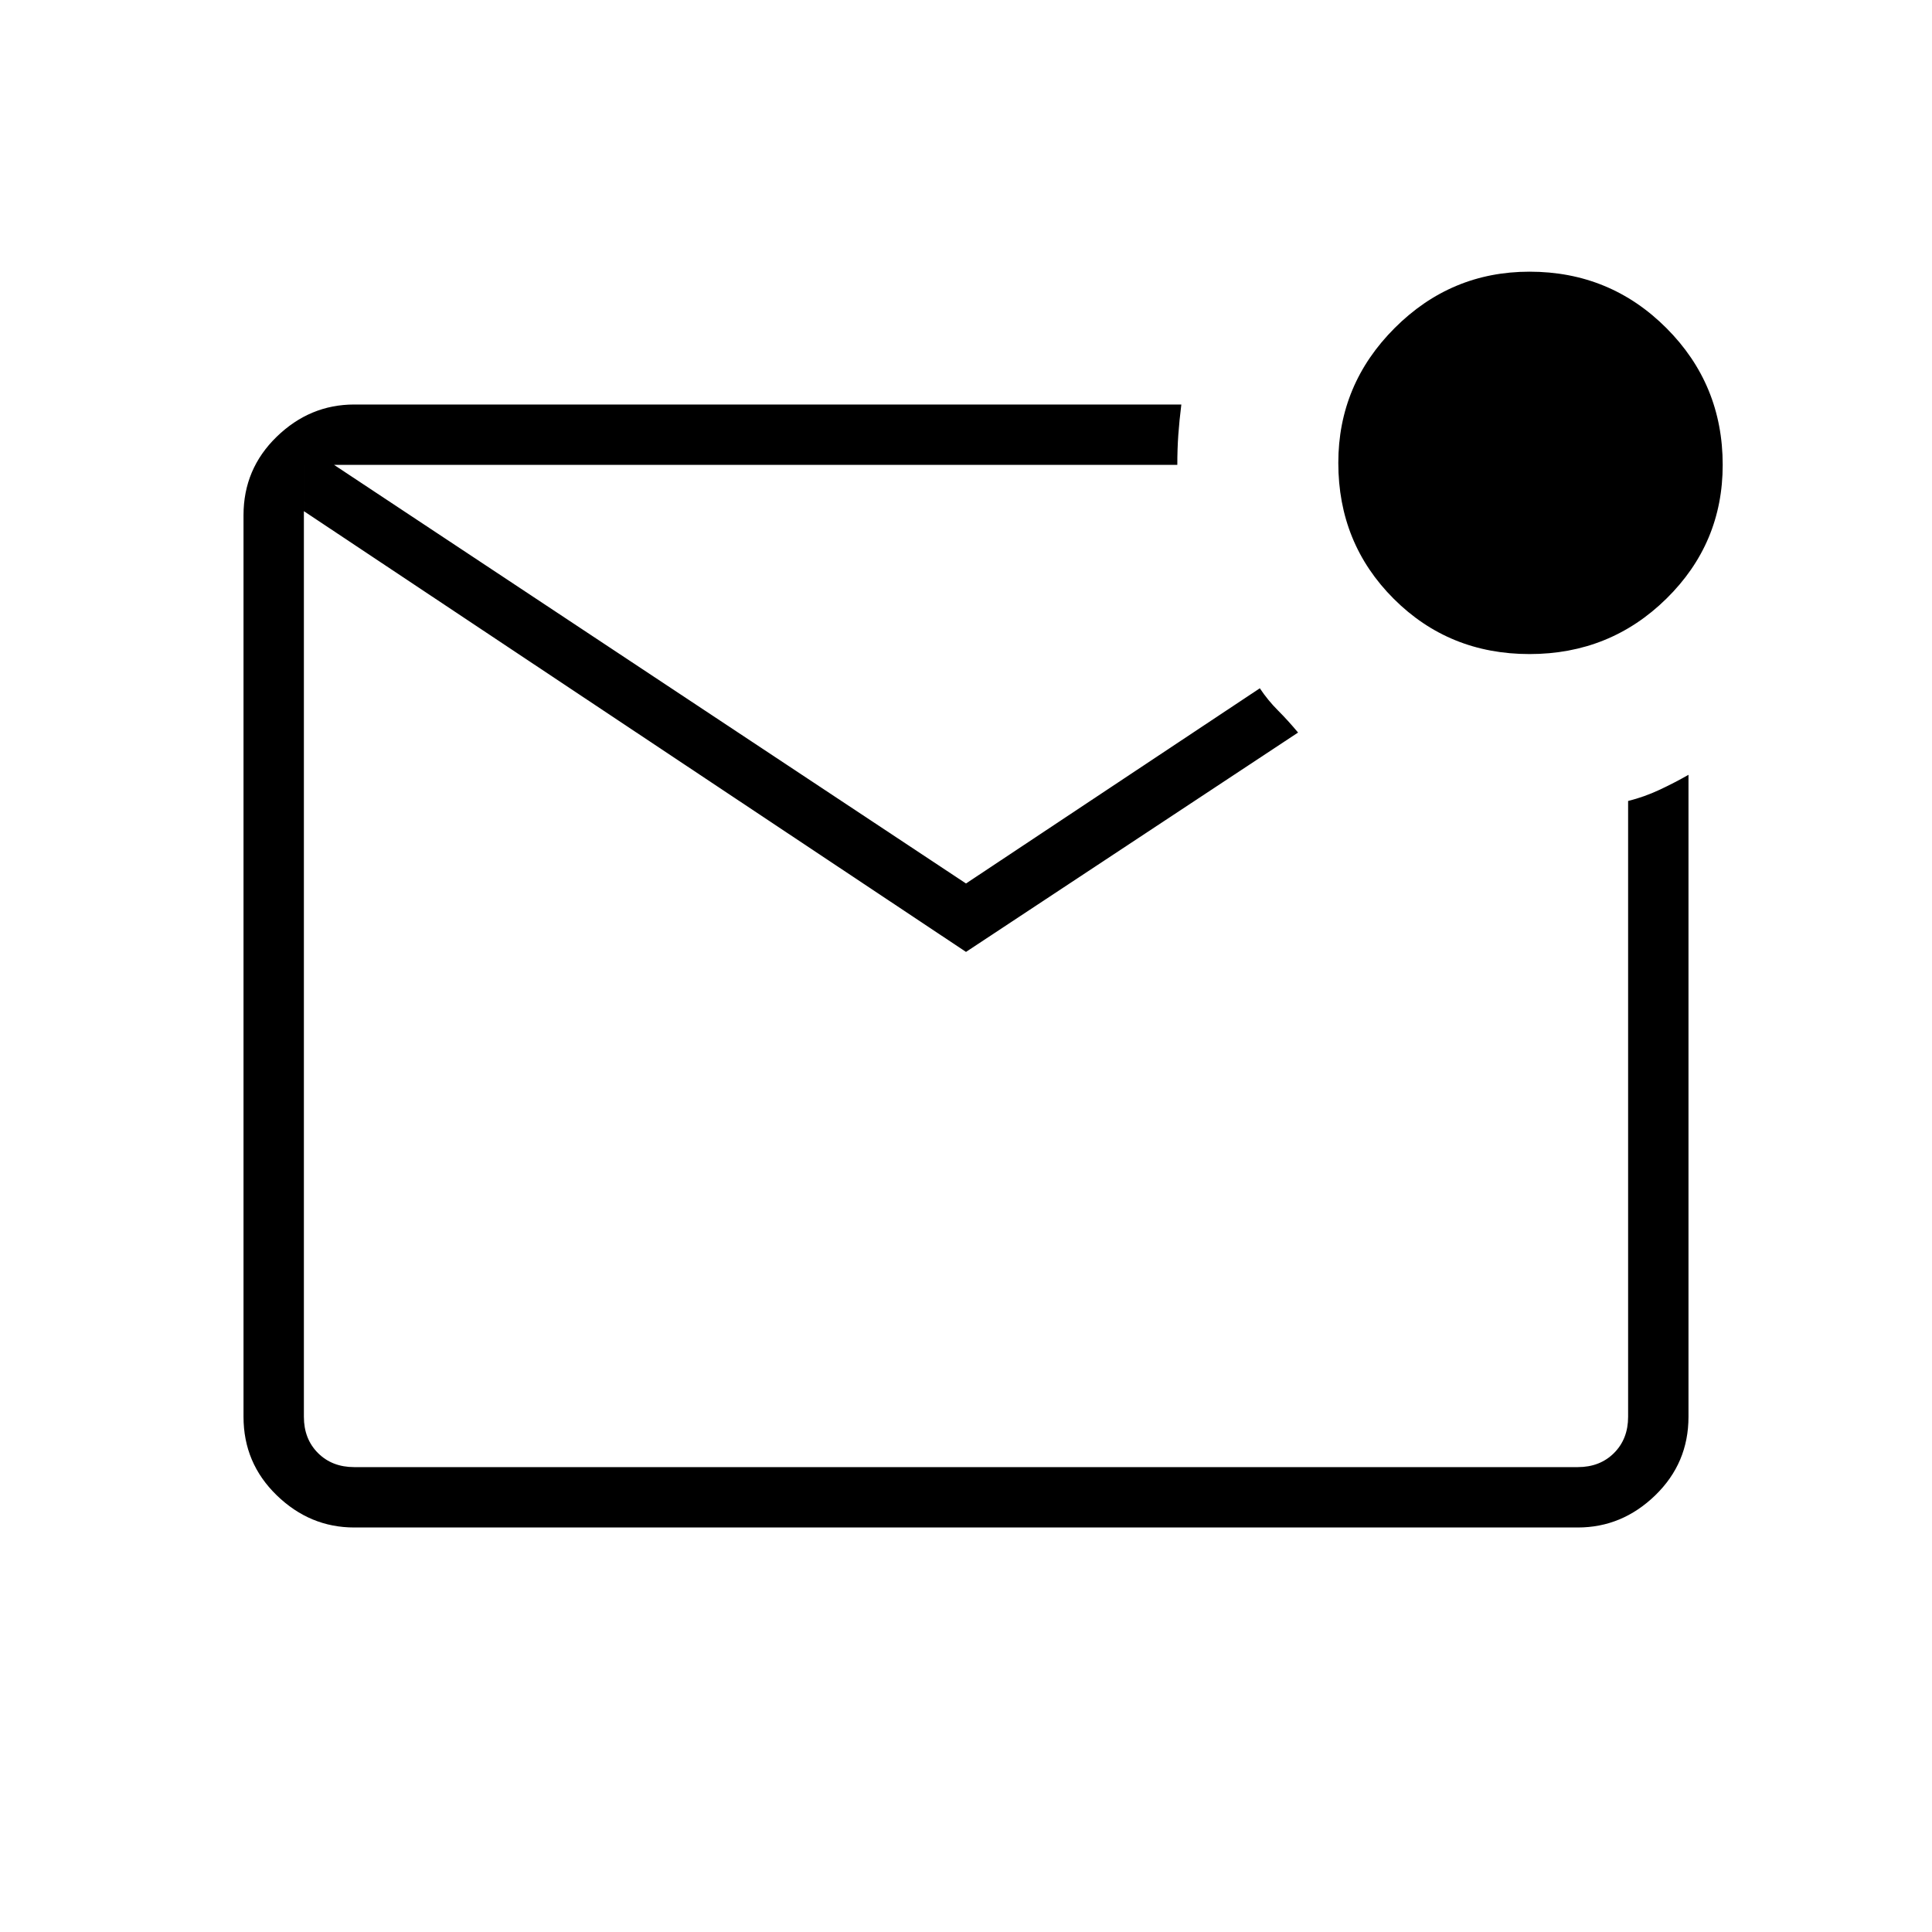 <svg xmlns="http://www.w3.org/2000/svg" height="48" width="48"><path d="M8.8 37.95q-1.1 0-1.925-.8T6.05 35.2V12.8q0-1.15.825-1.95t1.925-.8h20.55q-.05.4-.075.75-.025.35-.025.75H8.3L24 21.95l7.3-4.85q.2.3.45.55.25.25.5.55L24 23.65 7.55 12.7v22.5q0 .55.35.9t.9.35h30.4q.55 0 .9-.35t.35-.9V19.9q.4-.1.775-.275.375-.175.725-.375V35.2q0 1.15-.825 1.95t-1.925.8Zm-1.25-26.4V36.45v-24.9ZM38 16.25q-2 0-3.375-1.375T33.25 11.5q0-1.95 1.4-3.35 1.4-1.4 3.35-1.4 2 0 3.4 1.4t1.4 3.4q0 1.95-1.4 3.325Q40 16.25 38 16.25Z"/></svg>